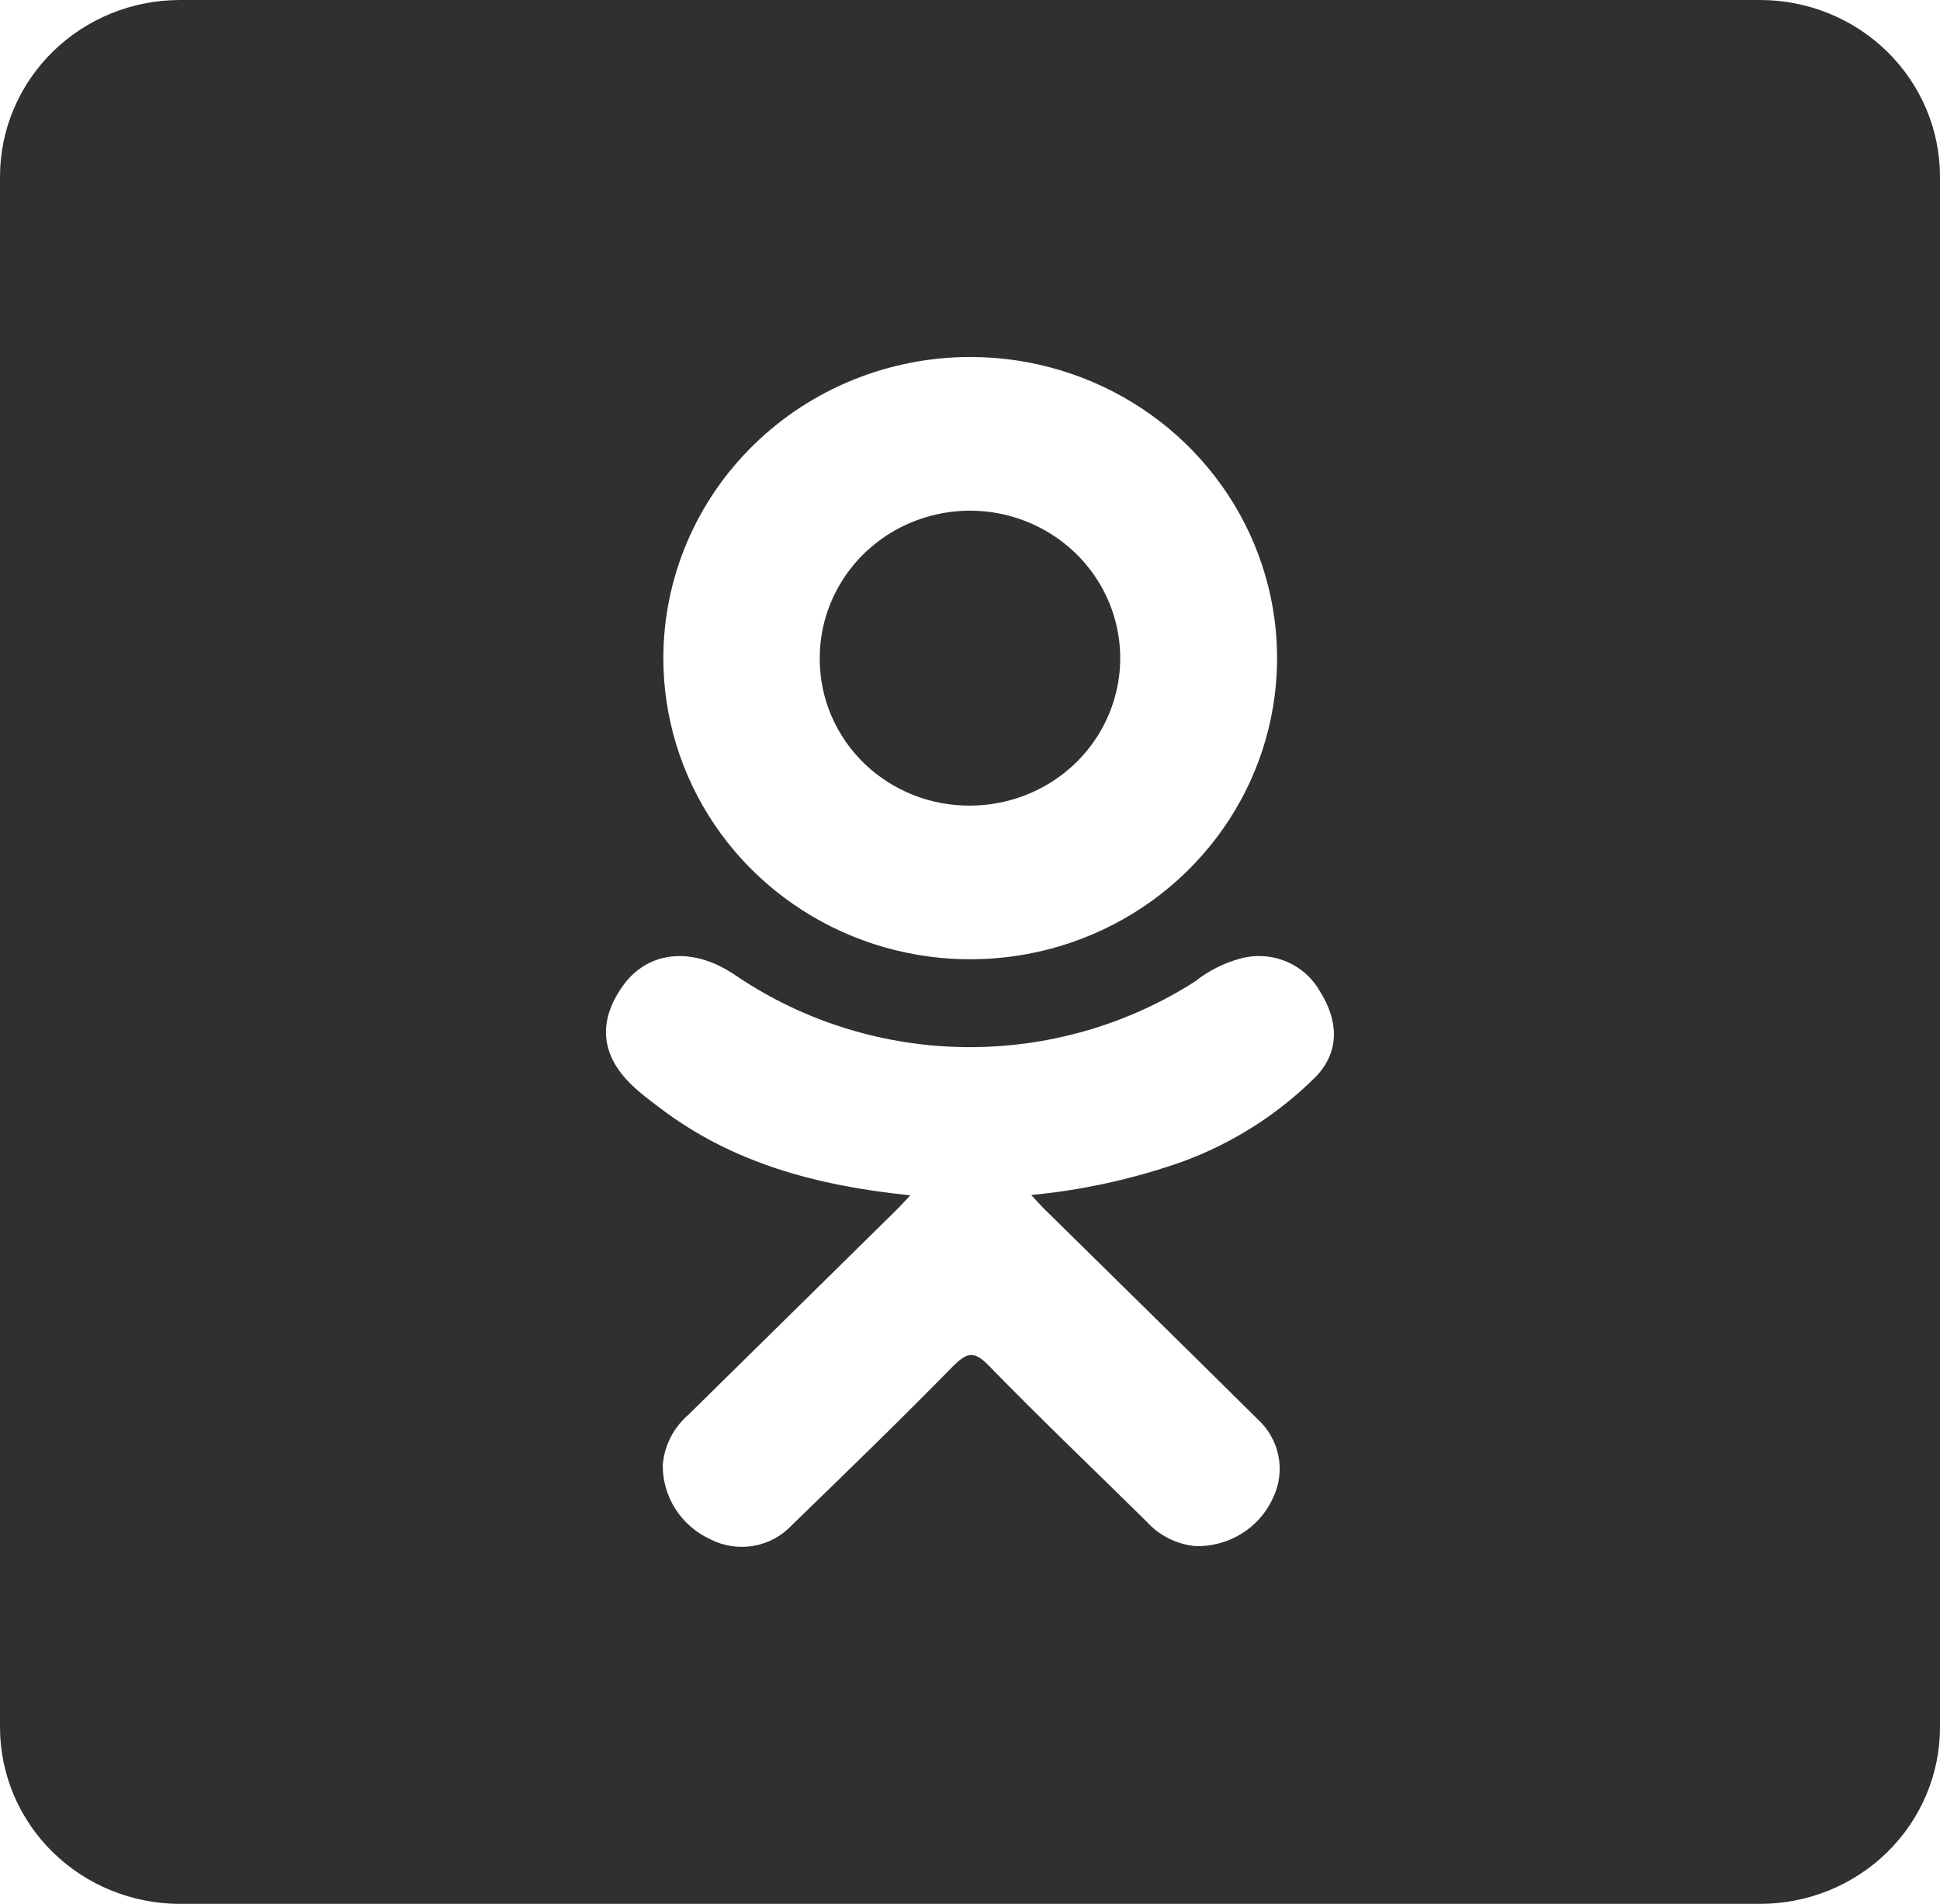 <svg width="53" height="52" viewBox="0 0 53 52" fill="none" xmlns="http://www.w3.org/2000/svg">
<path d="M48.082 0H4.918C3.613 0 2.363 0.508 1.44 1.413C0.518 2.318 0 3.545 0 4.825L0 47.175C0 48.455 0.518 49.682 1.44 50.587C2.363 51.492 3.613 52 4.918 52H48.082C49.387 52 50.638 51.492 51.56 50.587C52.482 49.682 53 48.455 53 47.175V4.825C53 3.545 52.482 2.318 51.56 1.413C50.638 0.508 49.387 0 48.082 0V0ZM26.533 9.75C28.191 9.755 29.81 10.243 31.185 11.15C32.561 12.058 33.631 13.346 34.261 14.85C34.891 16.355 35.052 18.009 34.724 19.603C34.396 21.197 33.593 22.66 32.418 23.807C31.243 24.954 29.747 25.734 28.12 26.047C26.494 26.36 24.809 26.193 23.279 25.567C21.749 24.941 20.442 23.884 19.525 22.53C18.607 21.175 18.119 19.584 18.122 17.958C18.129 15.775 19.018 13.684 20.596 12.145C22.173 10.606 24.309 9.745 26.533 9.75ZM35.923 29.433C34.897 30.448 33.659 31.233 32.294 31.732C30.964 32.2 29.581 32.505 28.174 32.639C28.385 32.866 28.476 32.976 28.62 33.109C30.526 34.988 32.441 36.861 34.342 38.746C34.644 39.016 34.85 39.375 34.927 39.769C35.004 40.163 34.949 40.572 34.769 40.932C34.587 41.328 34.289 41.662 33.914 41.892C33.539 42.123 33.104 42.24 32.661 42.229C32.144 42.179 31.665 41.939 31.321 41.556C29.882 40.135 28.415 38.74 27.006 37.292C26.596 36.873 26.404 36.953 26.036 37.316C24.588 38.793 23.115 40.22 21.637 41.653C21.361 41.951 20.994 42.151 20.59 42.221C20.187 42.292 19.771 42.229 19.408 42.043C19.015 41.863 18.682 41.575 18.452 41.214C18.221 40.852 18.101 40.434 18.107 40.008C18.151 39.481 18.401 38.991 18.806 38.642C20.687 36.793 22.567 34.942 24.446 33.091C24.573 32.97 24.687 32.837 24.871 32.648C22.302 32.385 19.986 31.761 18.005 30.243C17.758 30.054 17.505 29.87 17.279 29.652C16.412 28.833 16.325 27.897 17.011 26.934C17.598 26.106 18.583 25.885 19.61 26.36C19.808 26.456 19.997 26.568 20.176 26.694C22.013 27.918 24.177 28.581 26.397 28.6C28.617 28.619 30.793 27.994 32.652 26.804C33.007 26.521 33.417 26.312 33.857 26.189C34.266 26.07 34.703 26.09 35.099 26.245C35.495 26.4 35.827 26.681 36.04 27.043C36.597 27.912 36.591 28.759 35.923 29.433ZM26.521 22.003C27.334 21.998 28.127 21.757 28.801 21.31C29.474 20.863 29.997 20.23 30.302 19.491C30.608 18.752 30.684 17.941 30.519 17.16C30.354 16.379 29.957 15.663 29.377 15.104C28.798 14.545 28.062 14.167 27.263 14.019C26.464 13.87 25.639 13.958 24.891 14.271C24.143 14.583 23.506 15.107 23.062 15.775C22.618 16.443 22.386 17.225 22.395 18.023C22.398 18.55 22.507 19.072 22.716 19.558C22.926 20.044 23.231 20.485 23.614 20.855C23.998 21.225 24.452 21.517 24.951 21.714C25.45 21.911 25.983 22.009 26.521 22.003Z" fill="#303030"/>
</svg>
